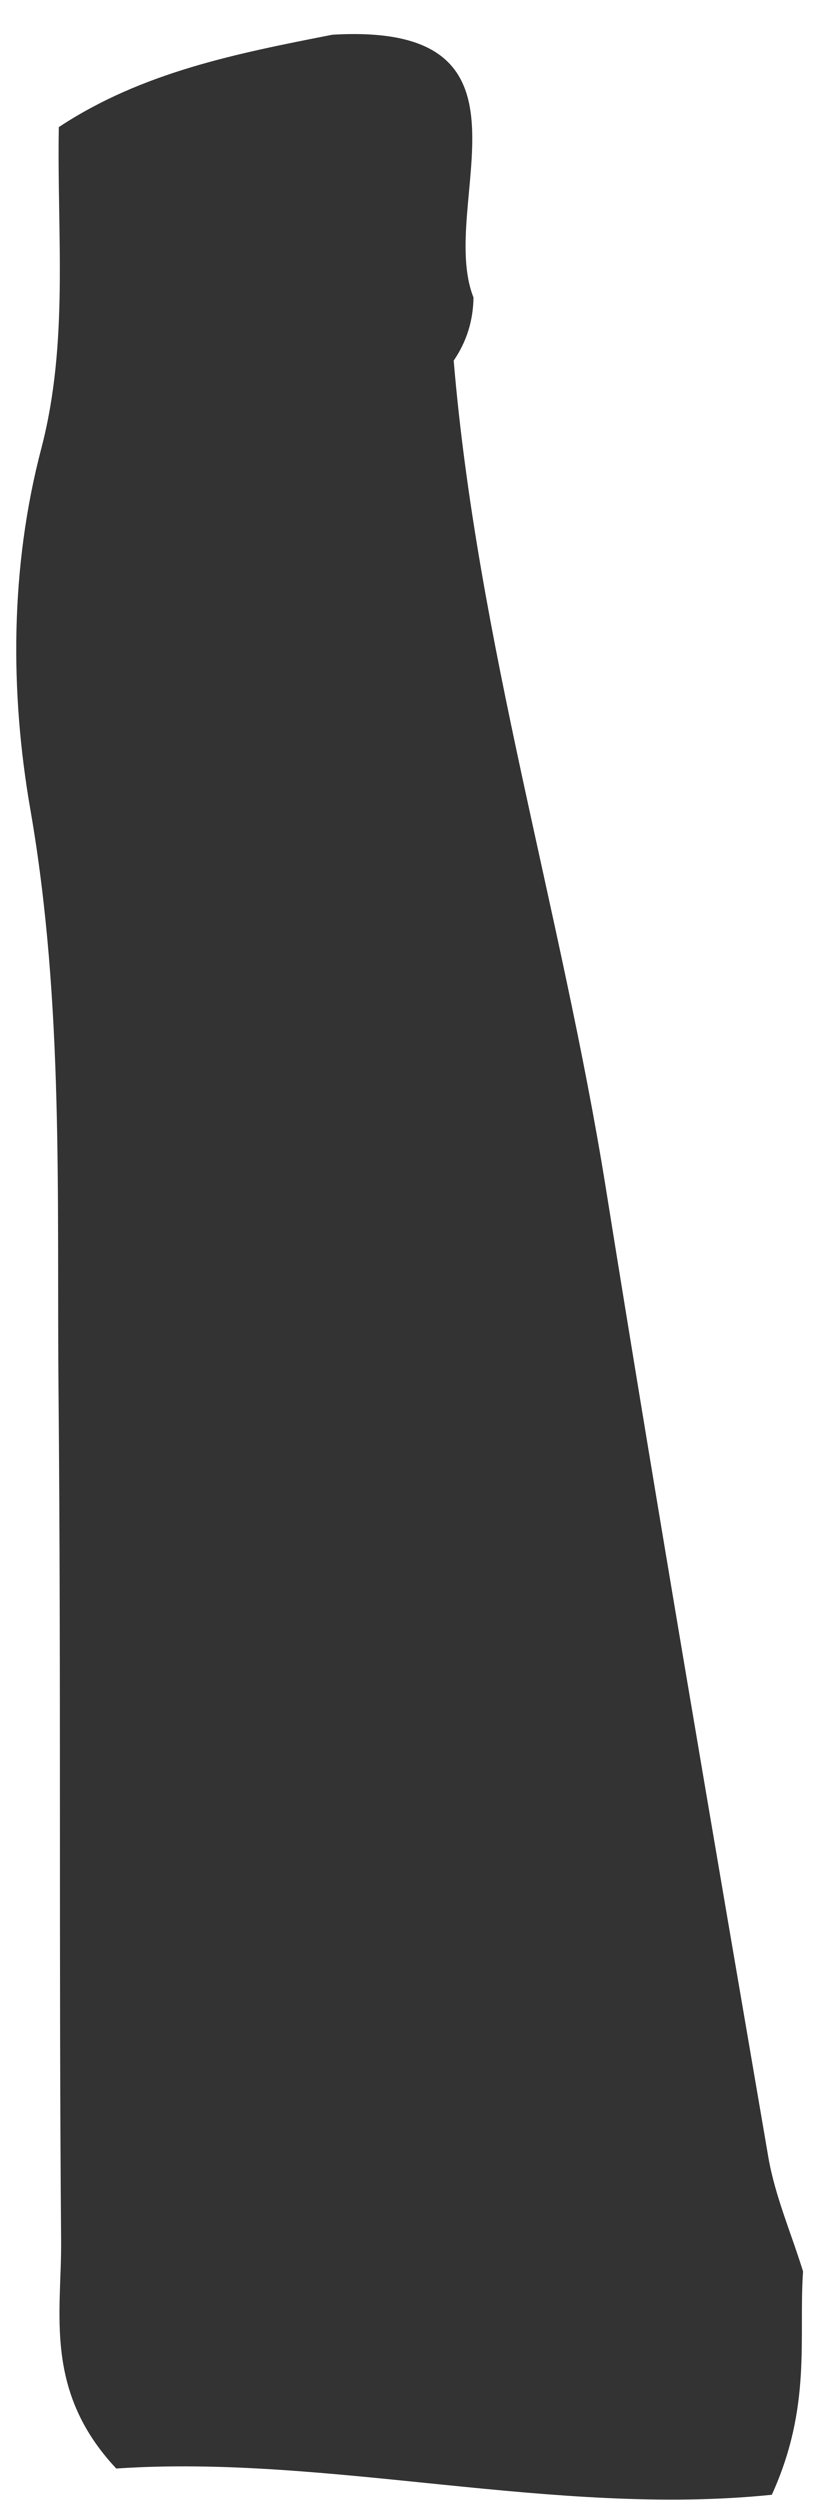 <svg xmlns="http://www.w3.org/2000/svg" width="21" height="64" viewBox="0 0 21 64" fill="none"><path d="M11.619 9.232C12.224 16.429 14.376 23.318 15.515 30.413C16.841 38.691 18.261 46.958 19.676 55.219C19.848 56.22 20.265 57.172 20.566 58.148C20.449 59.849 20.796 61.606 19.766 63.866C14.193 64.437 8.413 62.825 2.977 63.194C1.109 61.201 1.581 59.209 1.565 57.37C1.506 50.133 1.565 42.895 1.499 35.658C1.452 30.677 1.643 25.699 0.777 20.722C0.255 17.721 0.258 14.529 1.058 11.479C1.768 8.762 1.456 6 1.506 3.254C3.644 1.841 6.077 1.367 8.511 0.889C14.17 0.553 11.182 5.222 12.126 7.616C12.118 8.207 11.951 8.746 11.619 9.232Z" fill="#333333"></path></svg>